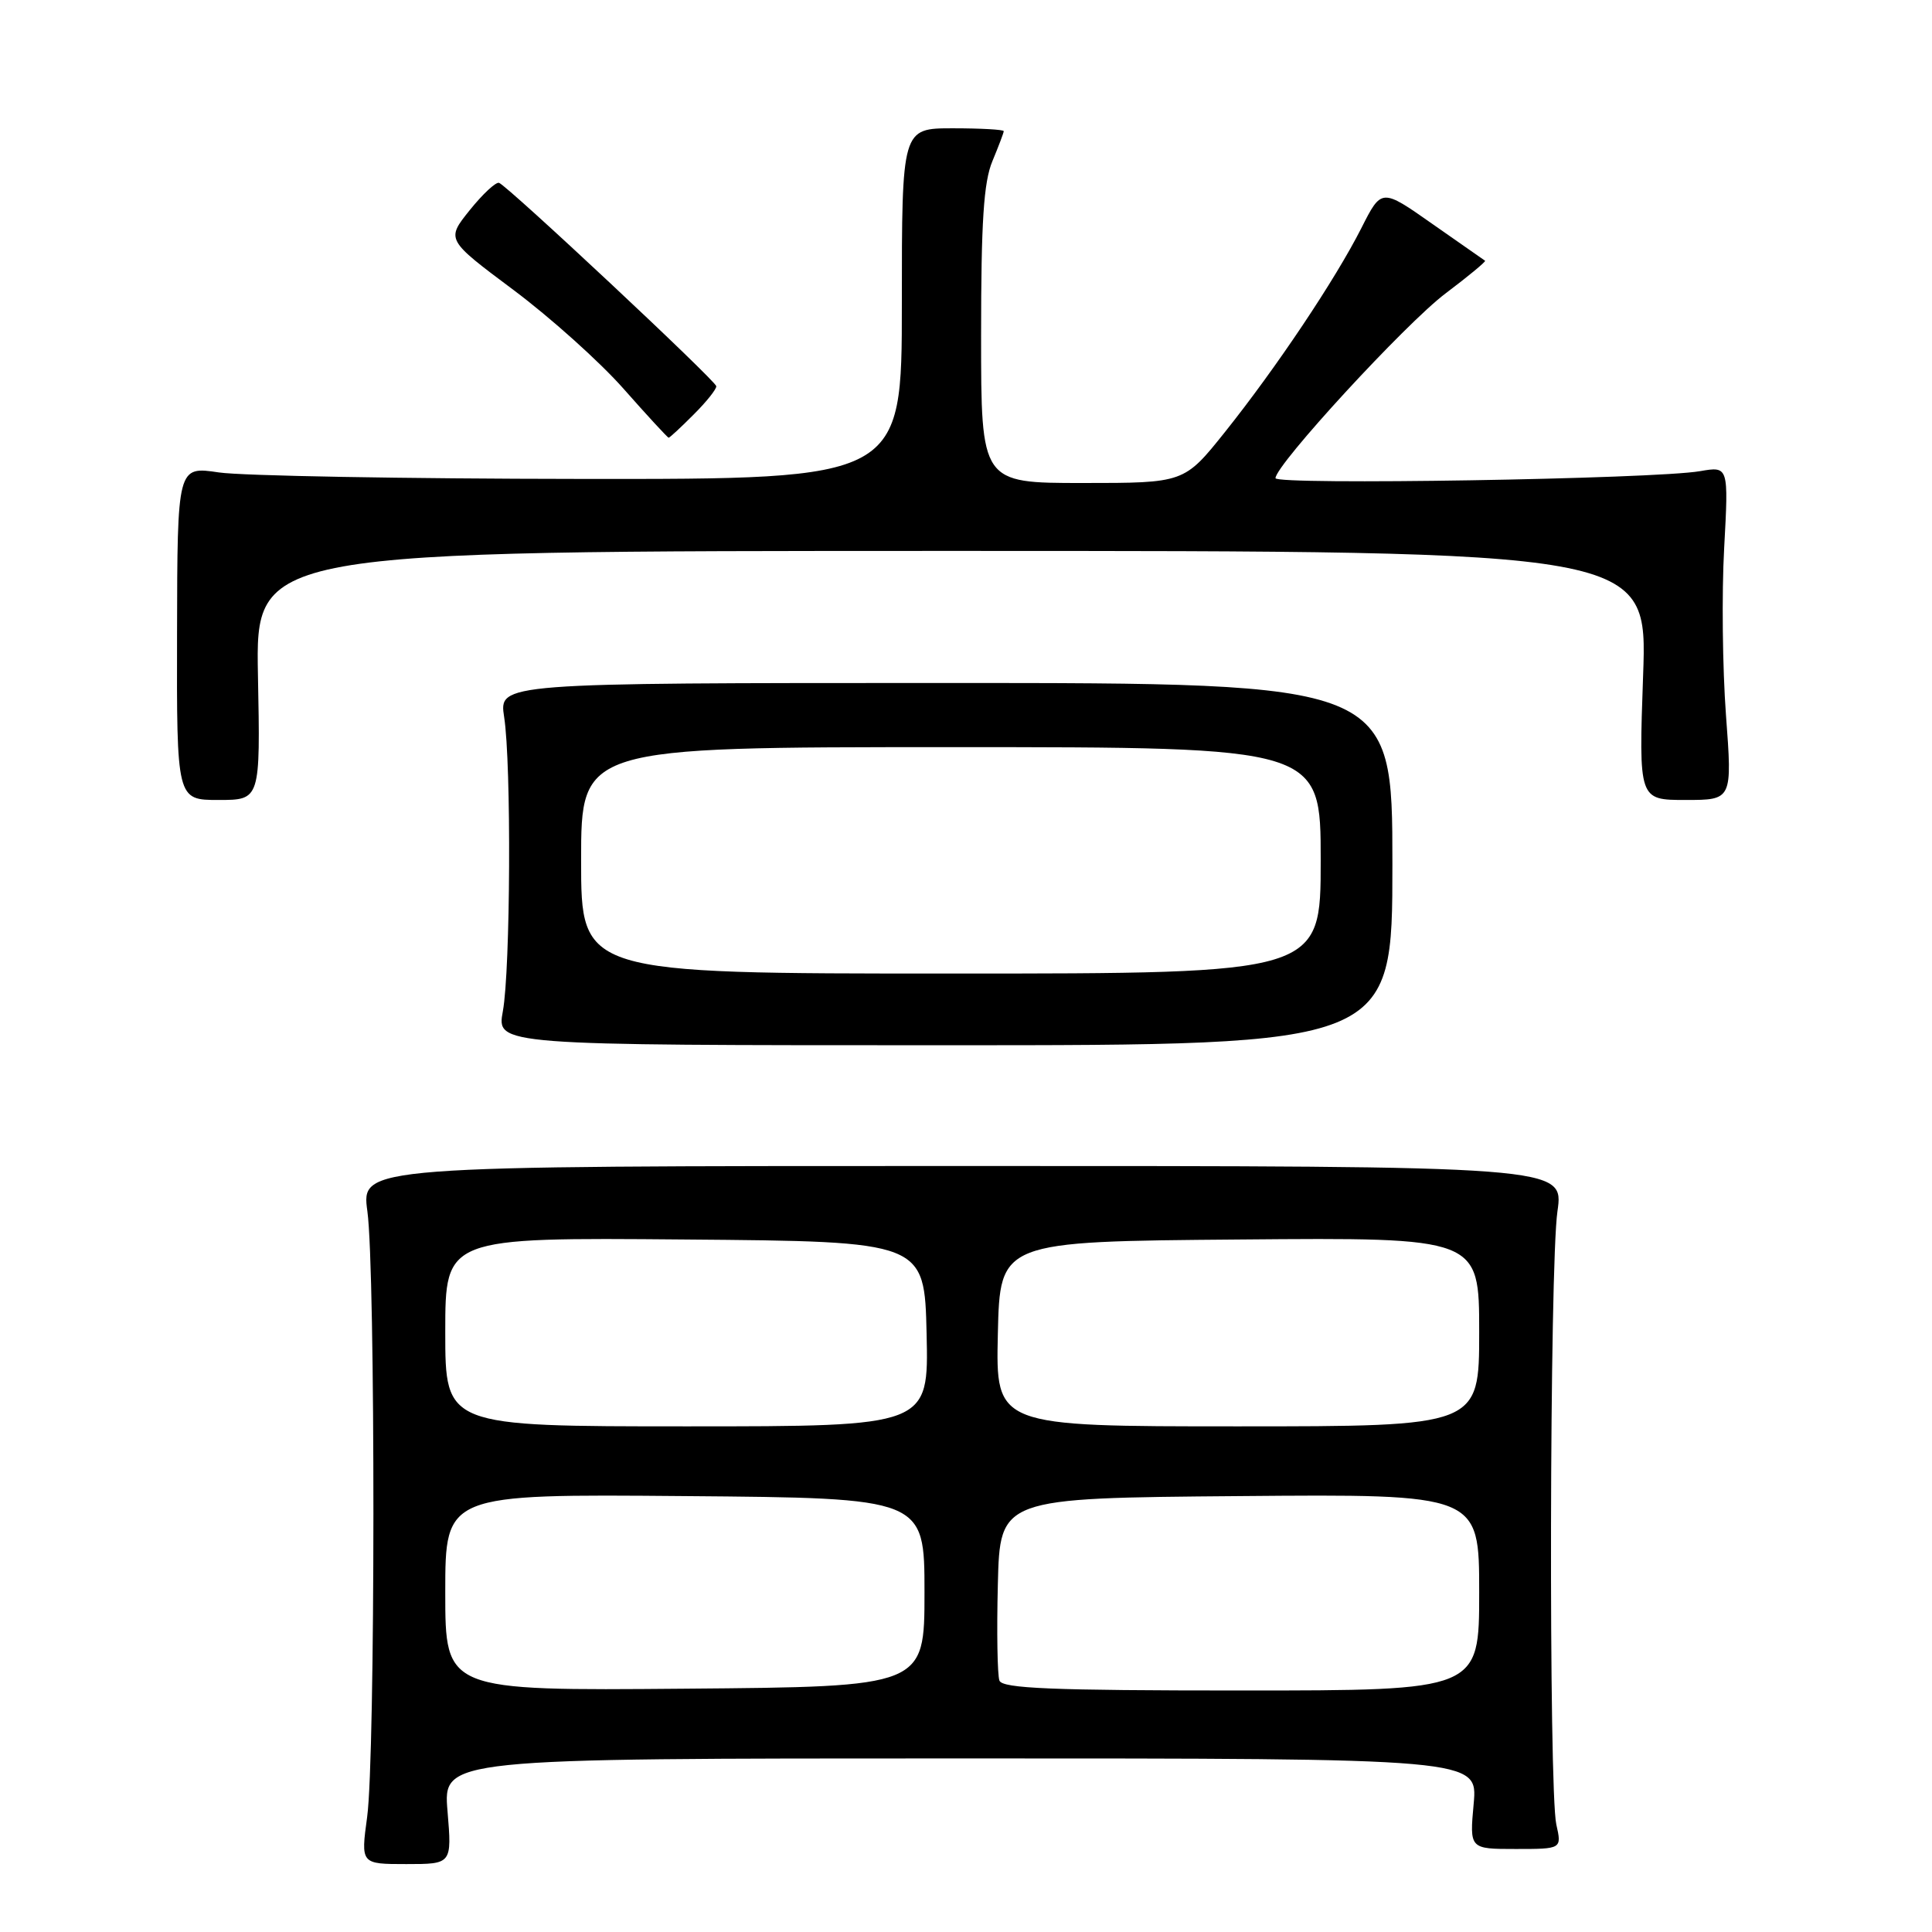 <?xml version="1.0" encoding="UTF-8" standalone="no"?>
<!DOCTYPE svg PUBLIC "-//W3C//DTD SVG 1.1//EN" "http://www.w3.org/Graphics/SVG/1.1/DTD/svg11.dtd" >
<svg xmlns="http://www.w3.org/2000/svg" xmlns:xlink="http://www.w3.org/1999/xlink" version="1.1" viewBox="0 0 256 256">
 <g >
 <path fill="currentColor"
d=" M 59.30 240.00 C 58.71 233.00 58.71 233.00 127.26 233.00 C 195.81 233.00 195.81 233.00 195.27 239.00 C 194.72 245.00 194.72 245.00 200.84 245.00 C 206.95 245.00 206.95 245.00 206.22 241.75 C 205.20 237.15 205.32 167.74 206.37 160.50 C 207.23 154.50 207.23 154.50 127.55 154.50 C 47.86 154.50 47.86 154.50 48.68 160.50 C 49.76 168.41 49.74 232.74 48.65 240.75 C 47.80 247.00 47.80 247.00 53.84 247.00 C 59.88 247.00 59.88 247.00 59.30 240.00 Z  M 184.50 114.50 C 184.50 90.50 184.50 90.50 125.30 90.50 C 66.11 90.50 66.11 90.50 66.80 95.00 C 67.77 101.21 67.64 128.51 66.63 134.00 C 65.80 138.50 65.80 138.50 125.15 138.50 C 184.50 138.50 184.50 138.50 184.50 114.50 Z  M 34.18 89.50 C 33.87 73.00 33.87 73.00 126.09 73.00 C 218.31 73.00 218.31 73.00 217.72 89.50 C 217.14 106.00 217.14 106.00 223.34 106.00 C 229.54 106.00 229.54 106.00 228.70 94.75 C 228.24 88.56 228.13 78.61 228.46 72.64 C 229.05 61.78 229.05 61.78 225.27 62.43 C 219.25 63.48 169.00 64.30 169.01 63.36 C 169.03 61.58 186.24 42.88 191.53 38.89 C 194.57 36.60 196.93 34.64 196.78 34.55 C 196.62 34.45 193.48 32.25 189.78 29.66 C 183.06 24.94 183.06 24.94 180.39 30.22 C 176.93 37.05 169.12 48.72 162.31 57.25 C 156.91 64.00 156.91 64.00 143.46 64.00 C 130.00 64.00 130.00 64.00 130.00 44.47 C 130.00 29.37 130.34 24.12 131.50 21.35 C 132.32 19.37 133.00 17.59 133.00 17.38 C 133.00 17.17 129.96 17.00 126.25 17.00 C 119.50 17.00 119.50 17.00 119.50 40.25 C 119.50 63.50 119.50 63.50 77.00 63.46 C 53.62 63.44 32.02 63.05 29.00 62.60 C 23.50 61.78 23.50 61.78 23.46 83.89 C 23.41 106.00 23.41 106.00 28.96 106.00 C 34.50 106.00 34.50 106.00 34.18 89.50 Z  M 91.92 54.92 C 93.62 53.23 94.96 51.54 94.91 51.17 C 94.81 50.41 67.29 24.65 66.13 24.23 C 65.71 24.08 63.96 25.71 62.24 27.85 C 59.11 31.75 59.11 31.75 68.01 38.40 C 72.90 42.05 79.49 47.96 82.63 51.52 C 85.78 55.09 88.47 58.00 88.60 58.00 C 88.74 58.00 90.23 56.62 91.92 54.92 Z  M 59.00 211.00 C 59.00 197.97 59.00 197.97 90.75 198.24 C 122.50 198.50 122.50 198.50 122.50 211.00 C 122.50 223.50 122.50 223.50 90.75 223.76 C 59.00 224.03 59.00 224.03 59.00 211.00 Z  M 132.43 222.69 C 132.16 221.97 132.06 216.23 132.22 209.94 C 132.50 198.50 132.50 198.50 164.25 198.24 C 196.00 197.97 196.00 197.97 196.00 210.99 C 196.00 224.00 196.00 224.00 164.47 224.00 C 139.38 224.00 132.83 223.73 132.43 222.69 Z  M 59.00 176.49 C 59.00 163.97 59.00 163.97 90.75 164.24 C 122.50 164.50 122.50 164.50 122.78 176.75 C 123.06 189.00 123.06 189.00 91.03 189.00 C 59.00 189.00 59.00 189.00 59.00 176.49 Z  M 132.22 176.75 C 132.50 164.50 132.50 164.50 164.25 164.24 C 196.00 163.97 196.00 163.97 196.00 176.49 C 196.00 189.00 196.00 189.00 163.97 189.00 C 131.94 189.00 131.94 189.00 132.22 176.75 Z  M 77.00 114.00 C 77.00 99.00 77.00 99.00 126.00 99.00 C 175.00 99.00 175.00 99.00 175.00 114.00 C 175.00 129.00 175.00 129.00 126.00 129.00 C 77.00 129.00 77.00 129.00 77.00 114.00 Z "/>
</g>
</svg>